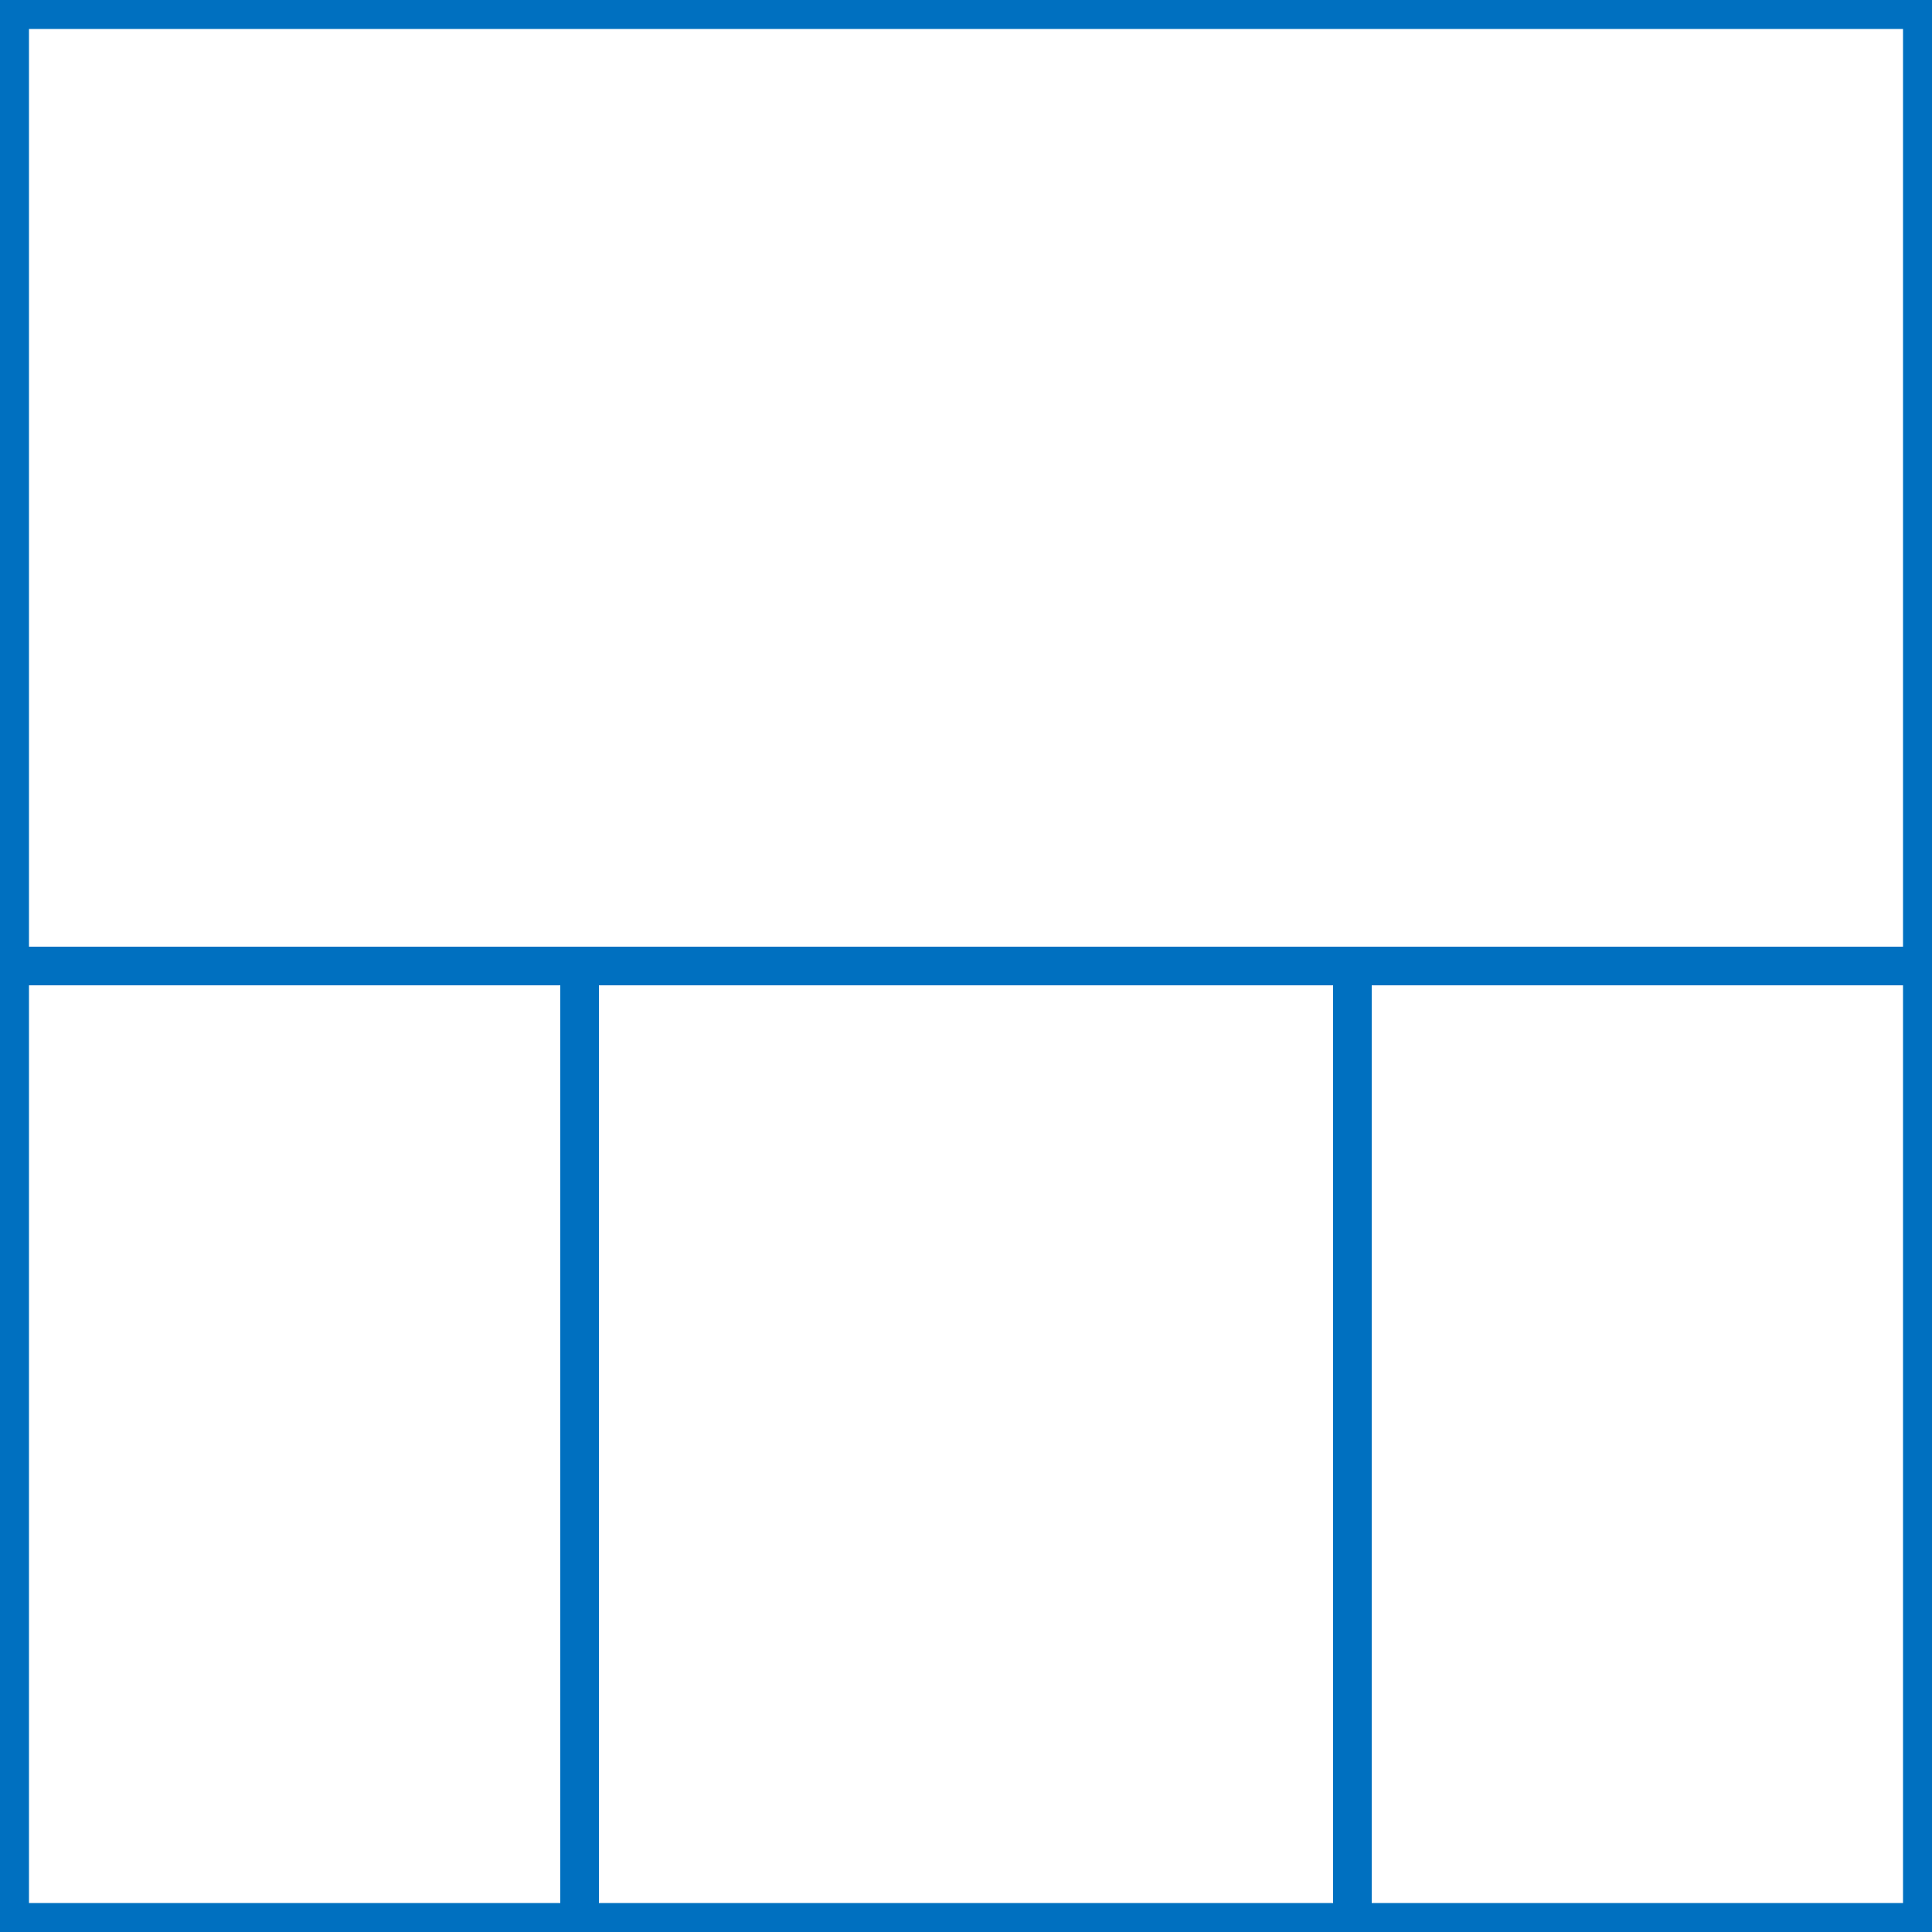 <svg width="100" height="100" xmlns="http://www.w3.org/2000/svg">
 <rect width="100%" height="100%" fill="#333333" stroke="none"/>
 <!-- Created with Method Draw - http://github.com/duopixel/Method-Draw/ -->

 <g>
  <title>background</title>
  <rect fill="#fff" id="canvas_background" height="18.129" width="18.129" y="-1" x="-1"/>
  <g display="none" id="canvasGrid">
   <rect fill="url(#gridpattern)" stroke-width="0" y="0" x="0" height="100%" width="100%" id="svg_2"/>
  </g>
 </g>
 <g>
  <title>Layer 1</title>
  <rect stroke="#0070c0" id="svg_3" height="100" width="100" y="0" x="0" stroke-width="3" fill="#fff"/>
  <line id="svg_4" y2="50" x2="100" y1="50" x1="0" stroke-width="2" stroke="#0070c0" fill="none"/>
  <line id="svg_5" y2="100" x2="30" y1="50" x1="30" stroke-width="2" stroke="#0070c0" fill="none"/>
  <line id="svg_10" y2="100" x2="70" y1="50" x1="70" stroke-width="2" stroke="#0070c0" fill="none"/>
 </g>
</svg>

